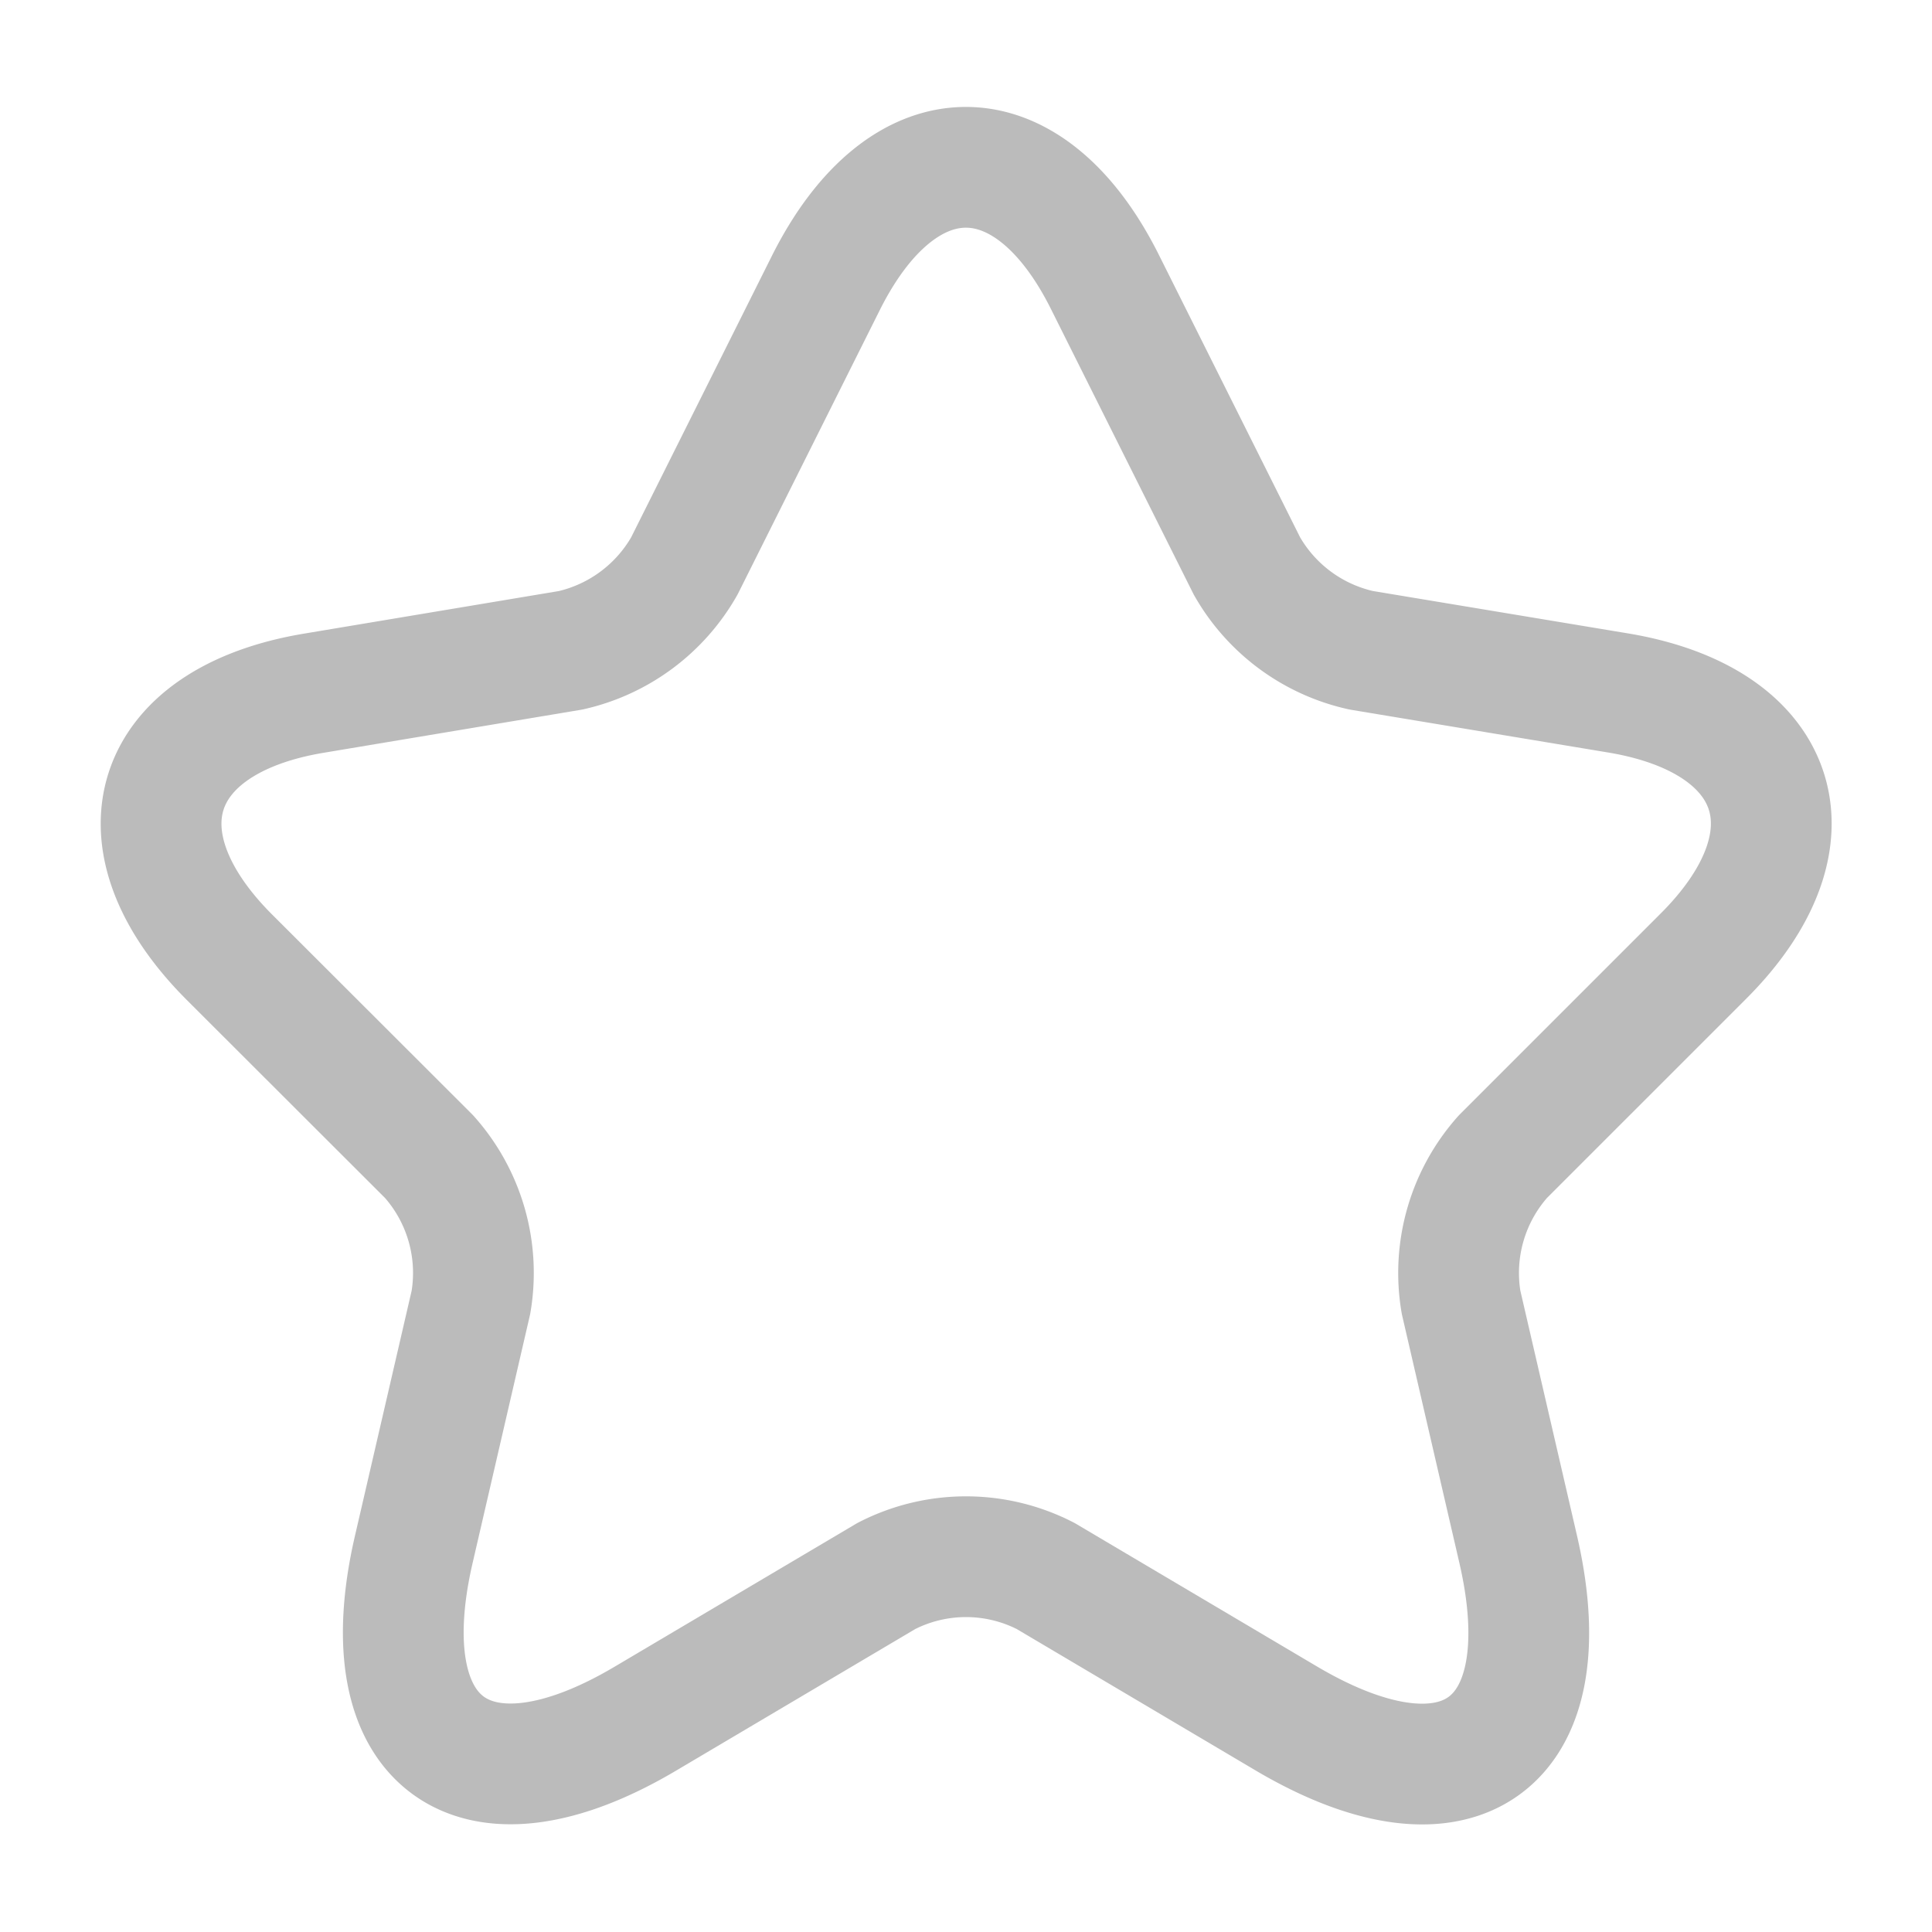 <svg id="star_linear" data-name="star/linear" xmlns="http://www.w3.org/2000/svg" width="24" height="24" viewBox="0 0 24 24">
  <g id="vuesax_linear_star" data-name="vuesax/linear/star">
    <g id="star">
      <path id="Vector" d="M11.729,1.433l1.76,3.52A2.173,2.173,0,0,0,14.909,6l3.19.53c2.04.34,2.52,1.82,1.05,3.28l-2.48,2.48a2.171,2.171,0,0,0-.52,1.81l.71,3.07c.56,2.43-.73,3.37-2.88,2.1l-2.99-1.77a2.162,2.162,0,0,0-1.98,0l-2.99,1.77c-2.14,1.27-3.44.32-2.88-2.1l.71-3.07a2.171,2.171,0,0,0-.52-1.81L.849,9.813c-1.46-1.46-.99-2.94,1.05-3.28L5.089,6A2.178,2.178,0,0,0,6.5,4.953l1.76-3.52C9.219-.477,10.779-.477,11.729,1.433Z" transform="translate(2.001 2.078)" fill="none" stroke="#bbb" stroke-linecap="round" stroke-linejoin="round" stroke-width="1.5"/>
      <path id="Vector-2" data-name="Vector" d="M0,0H24V24H0Z" fill="none" opacity="0"/>
    </g>
  </g>
</svg>

